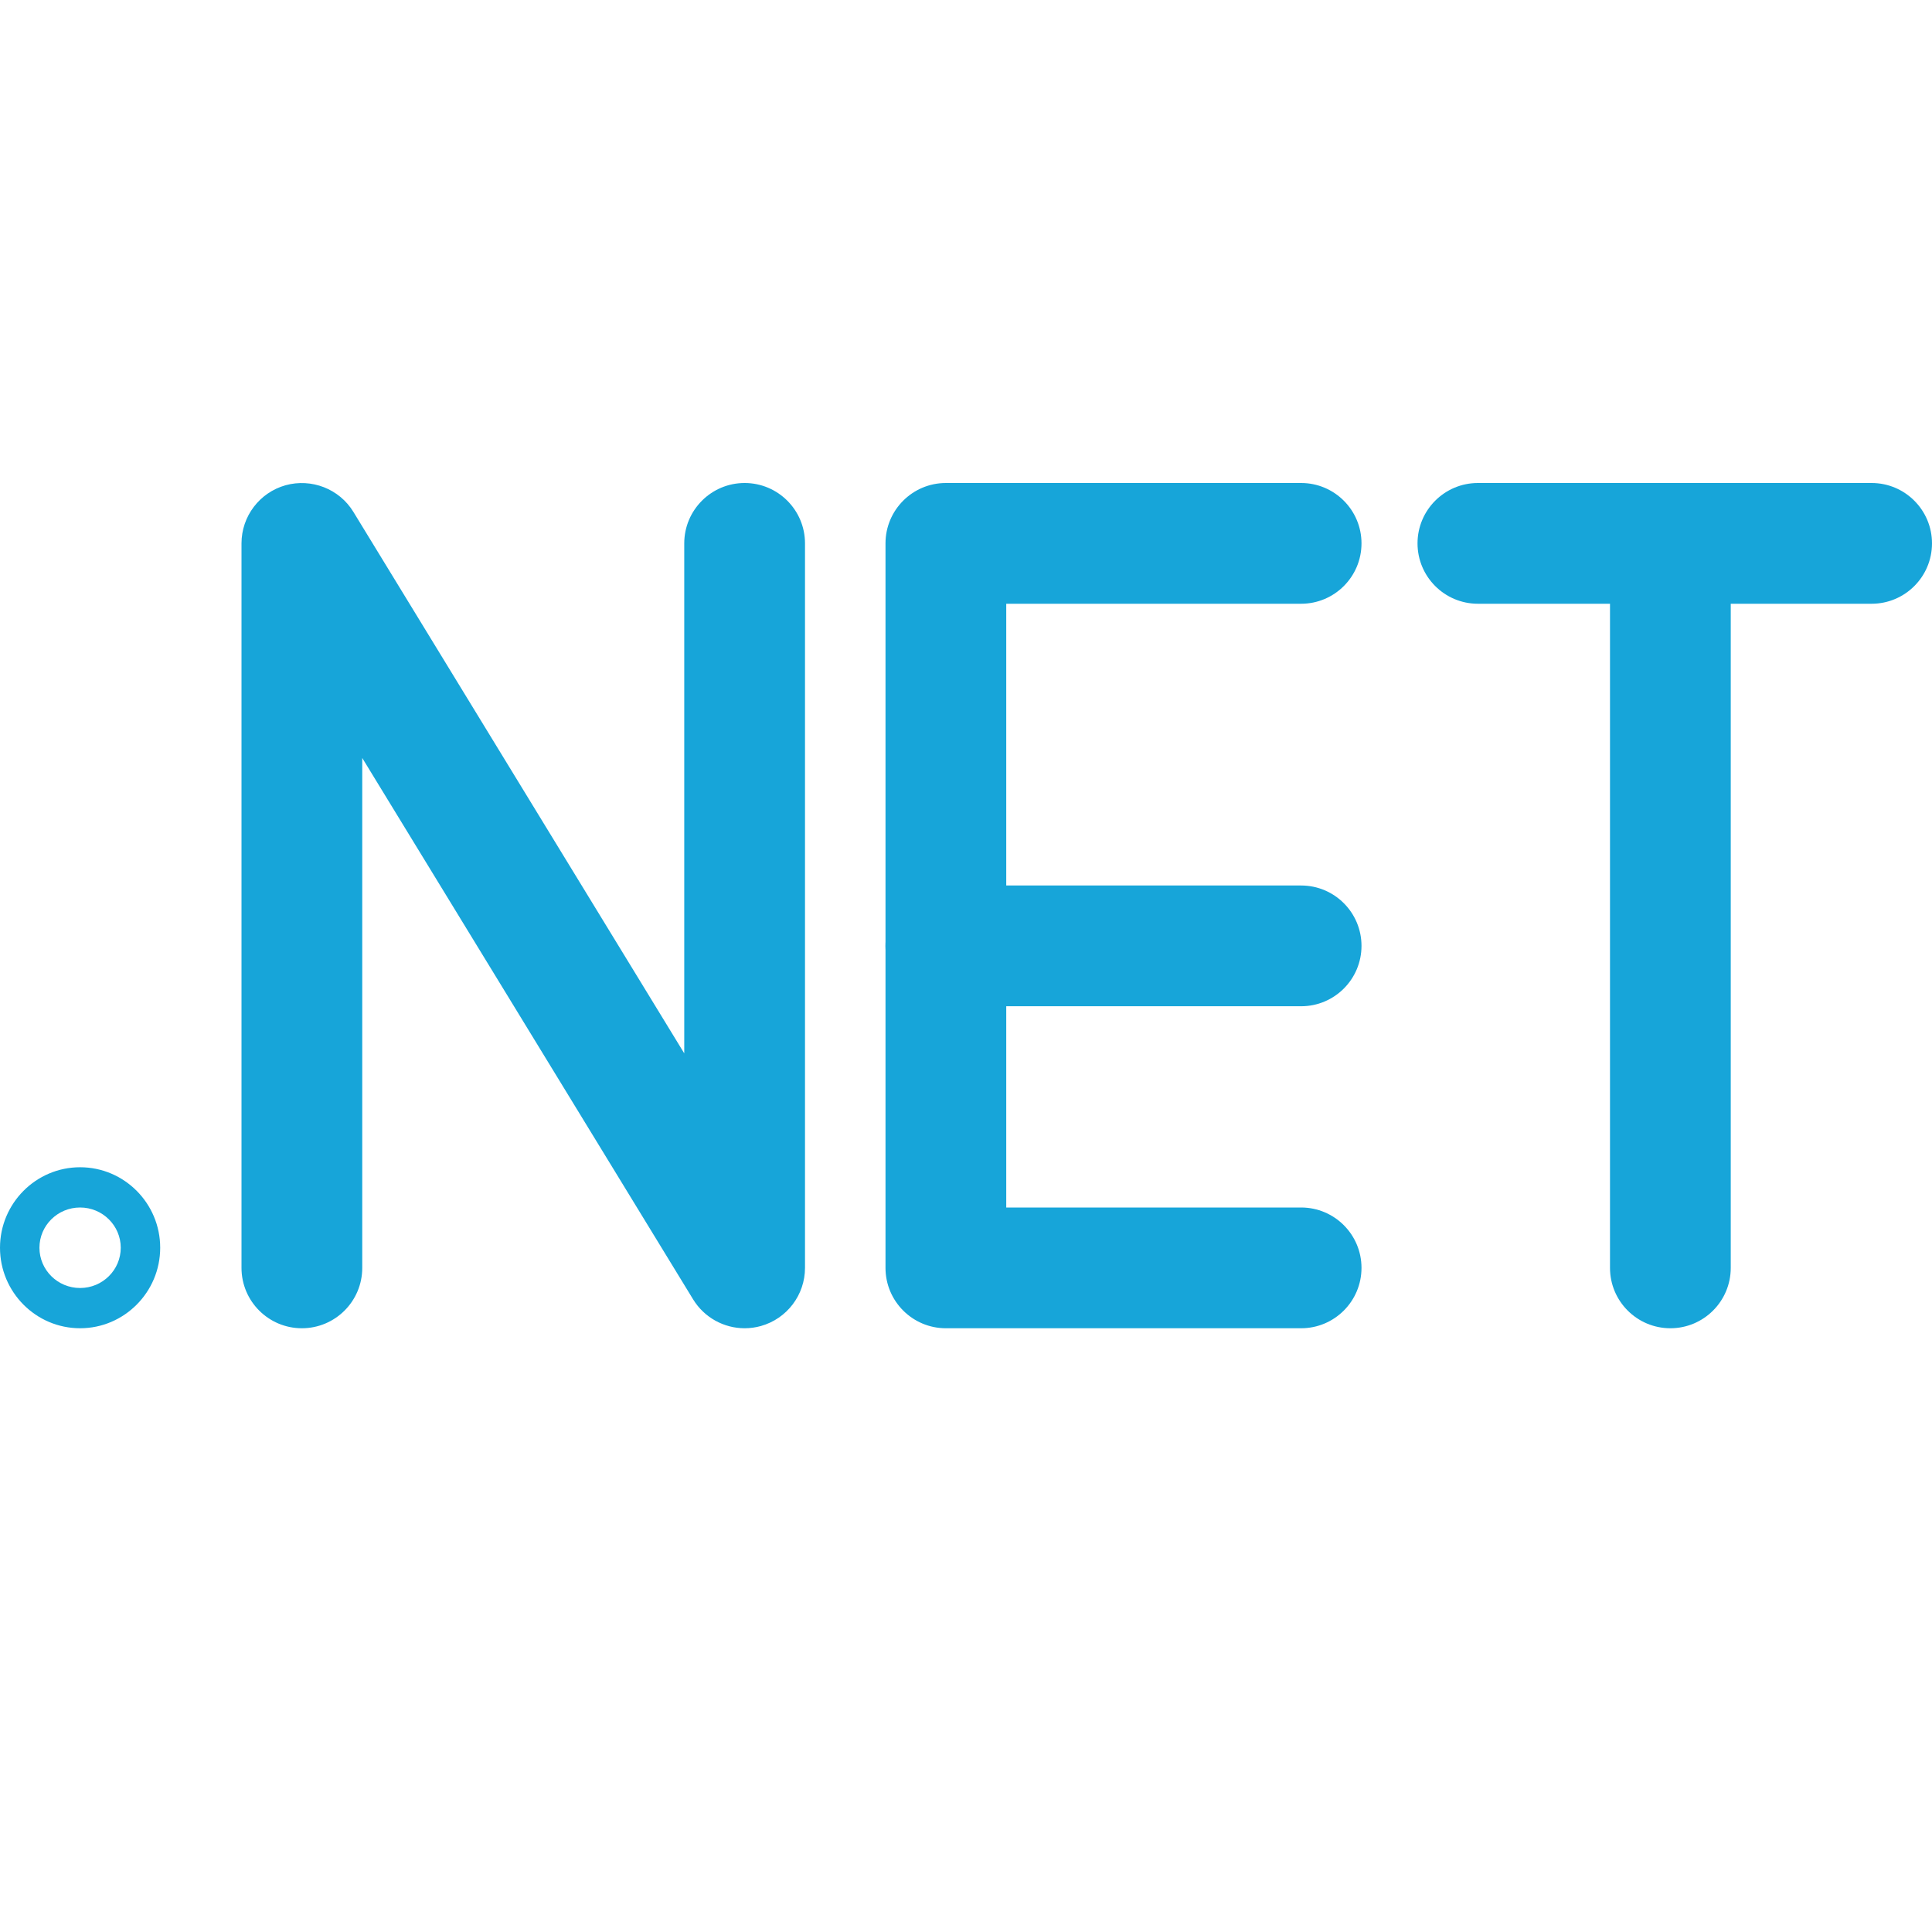 <svg xmlns="http://www.w3.org/2000/svg" enable-background="new 0 0 24 24" viewBox="0 0 24 24" id="DotNet"><path d="M9.25 16.5c-.256 0-.501-.132-.64-.359L4.5 9.416v6.334c0 .414-.336.75-.75.75S3 16.164 3 15.75v-9c0-.336.224-.631.547-.722C3.869 5.939 4.215 6.072 4.39 6.359l4.11 6.726V6.75C8.5 6.336 8.836 6 9.25 6S10 6.336 10 6.75v9c0 .336-.224.631-.547.722C9.386 16.491 9.317 16.5 9.25 16.5zM16.163 16.5H11.75c-.414 0-.75-.336-.75-.75v-9C11 6.336 11.336 6 11.75 6h4.413c.414 0 .75.336.75.75s-.336.75-.75.75H12.5V15h3.663c.414 0 .75.336.75.75S16.577 16.5 16.163 16.5z" fill="#17a5d9" class="color000000 svgShape"></path><path d="M16.163 12.5H11.75c-.414 0-.75-.336-.75-.75S11.336 11 11.75 11h4.413c.414 0 .75.336.75.75S16.577 12.5 16.163 12.5zM23.25 7.5h-4.891c-.414 0-.75-.336-.75-.75S17.945 6 18.359 6h4.891C23.664 6 24 6.336 24 6.75S23.664 7.5 23.25 7.5z" fill="#17a5d9" class="color000000 svgShape"></path><path d="M20.75 16.5c-.414 0-.75-.336-.75-.75v-9C20 6.336 20.336 6 20.75 6s.75.336.75.75v9C21.5 16.164 21.164 16.5 20.75 16.5zM.995 16.5C.446 16.5 0 16.051 0 15.5s.446-1 .995-1 .995.449.995 1S1.543 16.5.995 16.5zM.995 15c-.279 0-.505.224-.505.5S.716 16 .995 16 1.5 15.776 1.5 15.5 1.273 15 .995 15z" fill="#17a5d9" class="color000000 svgShape"></path></svg>